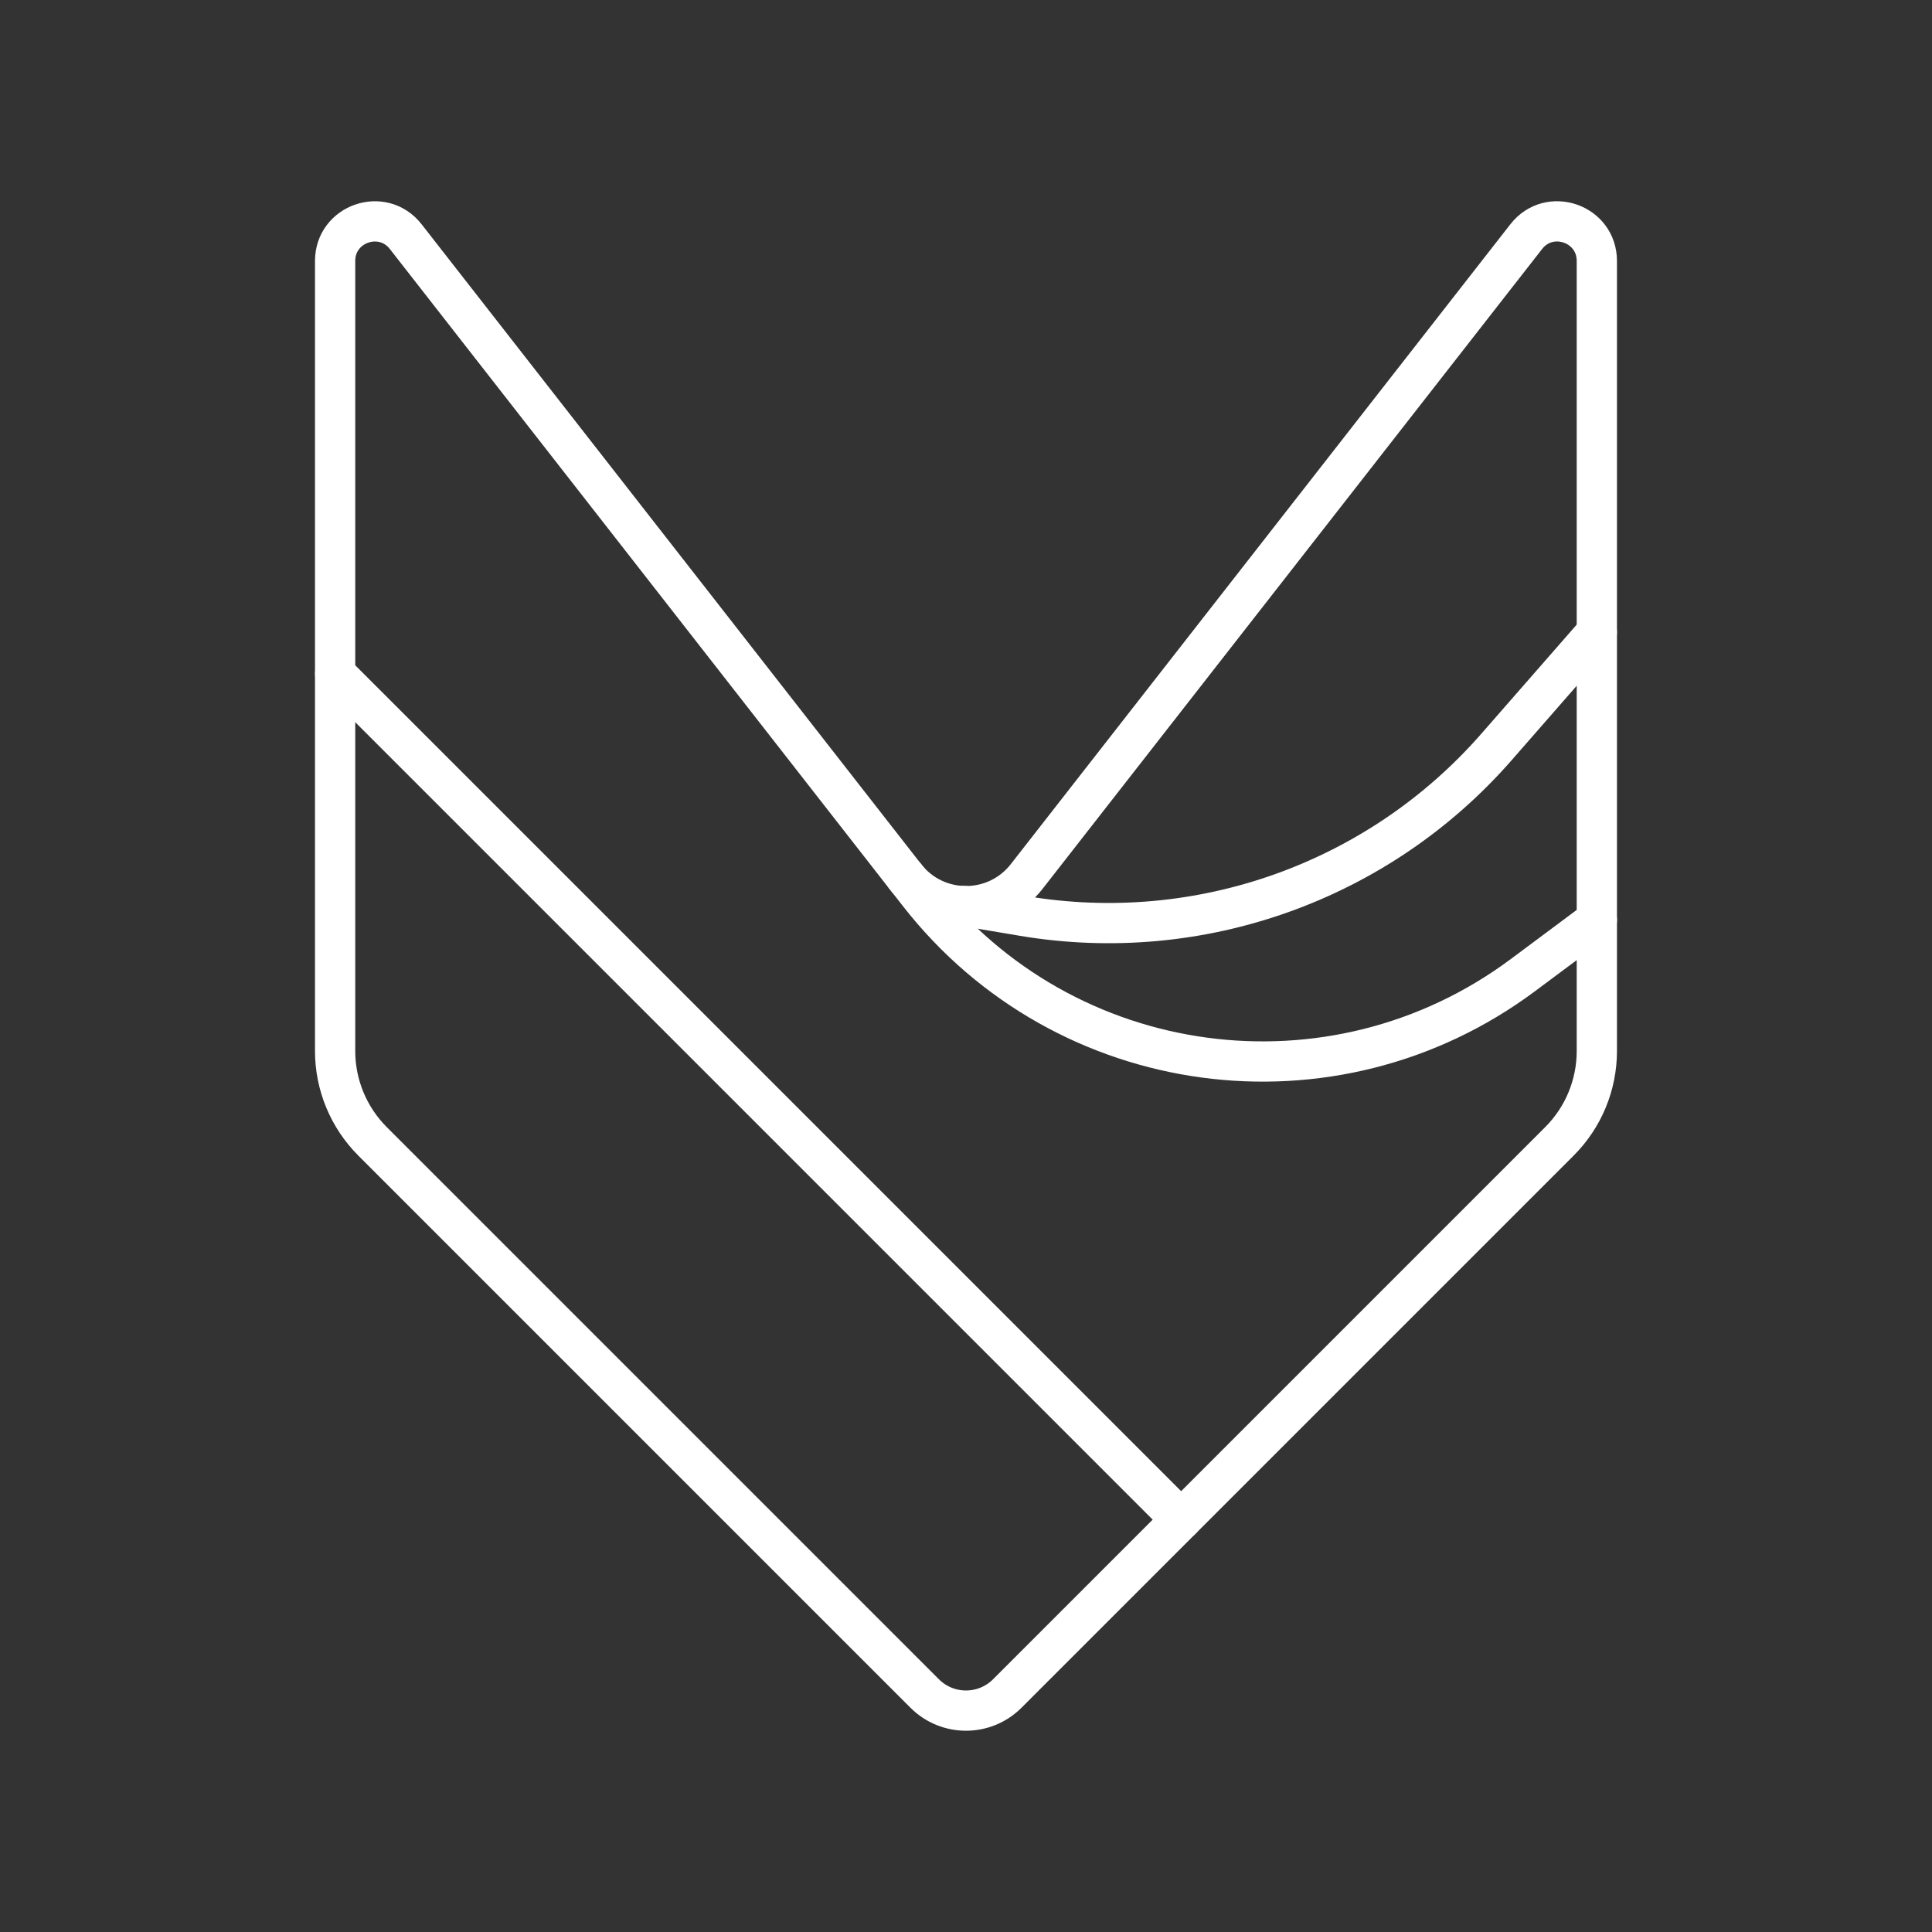 <?xml version="1.0" encoding="UTF-8"?><svg id="b" xmlns="http://www.w3.org/2000/svg" viewBox="0 0 48 48"><rect x="0" y="0" width="48" height="48" fill="#333333" stroke="none"/><defs><style>.c{fill:none;stroke:#fff;stroke-linecap:round;stroke-linejoin:round;}</style></defs><path class="c" d="m25.507,21.777l12.412-15.898c.574-.736,1.754-.33,1.754.604v19.63c0,.842-.334,1.649-.93,2.244l-13.718,13.718c-.566.566-1.485.566-2.051,0l-13.718-13.718c-.595-.595-.93-1.403-.93-2.244V6.483c0-.933,1.18-1.339,1.754-.604l12.412,15.898c.766.981,2.249.981,3.015,0Z"/><line class="c" x1="29.345" y1="37.755" x2="8.327" y2="16.737"/><path class="c" d="m22.493,21.777l.336.43c3.623,4.64,10.288,5.537,15.008,2.019l1.837-1.369"/><path class="c" d="m23.948,22.509l1.475.248c4.382.736,8.832-.853,11.756-4.198l2.494-2.853"/></svg>